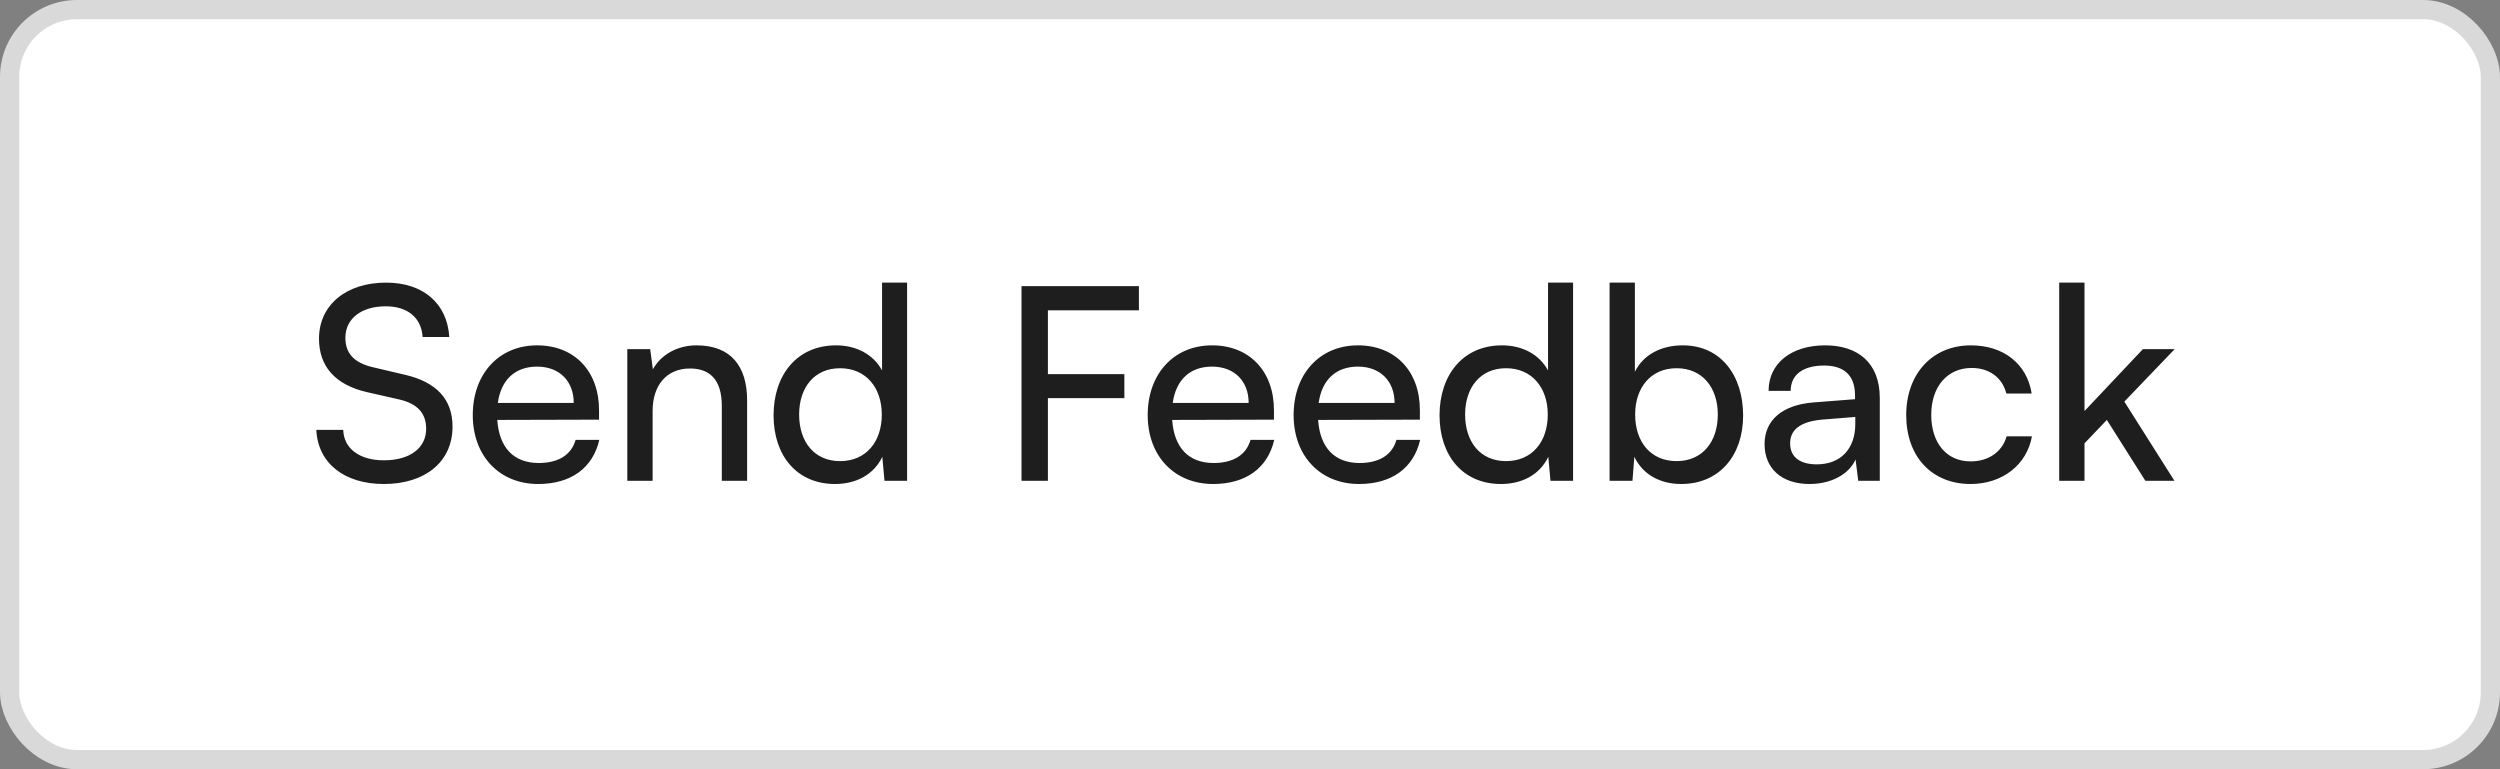 <svg width="130" height="40" viewBox="0 0 130 40" fill="none" xmlns="http://www.w3.org/2000/svg">
<rect x="0" y="0" width="130" height="40" fill="#808080" stroke="none"/>
<rect x="0.5" y="0.5" width="129" height="39" rx="3.5" fill="white"/>
<rect x="0.5" y="0.5" width="129" height="39" rx="3.5" stroke="#D9D9D9"/>
<path d="M16.588 17.608C16.588 15.872 17.988 14.696 20.074 14.696C22.006 14.696 23.252 15.774 23.364 17.524H21.978C21.908 16.516 21.194 15.928 20.06 15.928C18.786 15.928 17.96 16.572 17.96 17.566C17.96 18.378 18.422 18.868 19.374 19.092L21.04 19.484C22.692 19.862 23.532 20.758 23.532 22.186C23.532 24.006 22.118 25.168 19.962 25.168C17.904 25.168 16.532 24.09 16.448 22.354H17.848C17.876 23.32 18.688 23.936 19.962 23.936C21.306 23.936 22.16 23.306 22.16 22.298C22.16 21.5 21.726 20.996 20.76 20.772L19.094 20.394C17.442 20.016 16.588 19.064 16.588 17.608ZM27.986 25.168C25.97 25.168 24.584 23.712 24.584 21.584C24.584 19.442 25.942 17.958 27.93 17.958C29.876 17.958 31.15 19.302 31.15 21.332V21.822L25.858 21.836C25.956 23.278 26.712 24.076 28.014 24.076C29.036 24.076 29.708 23.656 29.932 22.872H31.164C30.828 24.342 29.68 25.168 27.986 25.168ZM27.93 19.064C26.782 19.064 26.054 19.75 25.886 20.954H29.834C29.834 19.82 29.092 19.064 27.93 19.064ZM33.936 25H32.62V18.154H33.81L33.95 19.204C34.384 18.42 35.252 17.958 36.218 17.958C38.024 17.958 38.85 19.064 38.85 20.814V25H37.534V21.108C37.534 19.722 36.89 19.162 35.882 19.162C34.65 19.162 33.936 20.044 33.936 21.374V25ZM43.417 25.168C41.429 25.168 40.225 23.684 40.225 21.598C40.225 19.498 41.443 17.958 43.473 17.958C44.523 17.958 45.405 18.42 45.867 19.26V14.696H47.169V25H45.993L45.881 23.754C45.433 24.692 44.509 25.168 43.417 25.168ZM43.683 23.978C45.027 23.978 45.853 22.984 45.853 21.556C45.853 20.156 45.027 19.148 43.683 19.148C42.339 19.148 41.555 20.156 41.555 21.556C41.555 22.97 42.339 23.978 43.683 23.978ZM58.467 20.702H54.491V25H53.119V14.878H59.223V16.138H54.491V19.456H58.467V20.702ZM63.082 25.168C61.066 25.168 59.68 23.712 59.68 21.584C59.68 19.442 61.038 17.958 63.026 17.958C64.972 17.958 66.246 19.302 66.246 21.332V21.822L60.954 21.836C61.052 23.278 61.808 24.076 63.11 24.076C64.132 24.076 64.804 23.656 65.028 22.872H66.26C65.924 24.342 64.776 25.168 63.082 25.168ZM63.026 19.064C61.878 19.064 61.15 19.75 60.982 20.954H64.93C64.93 19.82 64.188 19.064 63.026 19.064ZM70.67 25.168C68.654 25.168 67.268 23.712 67.268 21.584C67.268 19.442 68.626 17.958 70.614 17.958C72.56 17.958 73.834 19.302 73.834 21.332V21.822L68.542 21.836C68.64 23.278 69.396 24.076 70.698 24.076C71.72 24.076 72.392 23.656 72.616 22.872H73.848C73.512 24.342 72.364 25.168 70.67 25.168ZM70.614 19.064C69.466 19.064 68.738 19.75 68.57 20.954H72.518C72.518 19.82 71.776 19.064 70.614 19.064ZM78.048 25.168C76.06 25.168 74.856 23.684 74.856 21.598C74.856 19.498 76.074 17.958 78.104 17.958C79.154 17.958 80.036 18.42 80.498 19.26V14.696H81.8V25H80.624L80.512 23.754C80.064 24.692 79.14 25.168 78.048 25.168ZM78.314 23.978C79.658 23.978 80.484 22.984 80.484 21.556C80.484 20.156 79.658 19.148 78.314 19.148C76.97 19.148 76.186 20.156 76.186 21.556C76.186 22.97 76.97 23.978 78.314 23.978ZM84.888 25H83.698V14.696H85.014V19.33C85.462 18.434 86.386 17.958 87.506 17.958C89.466 17.958 90.642 19.498 90.642 21.612C90.642 23.684 89.41 25.168 87.422 25.168C86.344 25.168 85.434 24.692 84.986 23.754L84.888 25ZM85.028 21.556C85.028 22.984 85.84 23.978 87.184 23.978C88.528 23.978 89.326 22.97 89.326 21.556C89.326 20.156 88.528 19.148 87.184 19.148C85.84 19.148 85.028 20.156 85.028 21.556ZM94.095 25.168C92.625 25.168 91.757 24.342 91.757 23.096C91.757 21.836 92.695 21.052 94.305 20.926L96.461 20.758V20.562C96.461 19.414 95.775 19.008 94.851 19.008C93.745 19.008 93.115 19.498 93.115 20.324H91.967C91.967 18.896 93.143 17.958 94.907 17.958C96.601 17.958 97.749 18.854 97.749 20.702V25H96.629L96.489 23.894C96.139 24.678 95.201 25.168 94.095 25.168ZM94.473 24.146C95.719 24.146 96.475 23.334 96.475 22.046V21.682L94.725 21.822C93.563 21.934 93.087 22.382 93.087 23.054C93.087 23.782 93.619 24.146 94.473 24.146ZM99.123 21.584C99.123 19.442 100.481 17.958 102.483 17.958C104.205 17.958 105.409 18.938 105.647 20.464H104.331C104.107 19.596 103.407 19.134 102.525 19.134C101.279 19.134 100.425 20.086 100.425 21.57C100.425 23.04 101.223 23.992 102.469 23.992C103.407 23.992 104.107 23.502 104.345 22.69H105.661C105.395 24.174 104.121 25.168 102.469 25.168C100.453 25.168 99.123 23.74 99.123 21.584ZM108.394 25H107.078V14.696H108.394V21.374L111.432 18.154H113.084L110.466 20.884L113.07 25H111.558L109.556 21.836L108.394 23.054V25Z" fill="#1E1E1E"/>
</svg>
